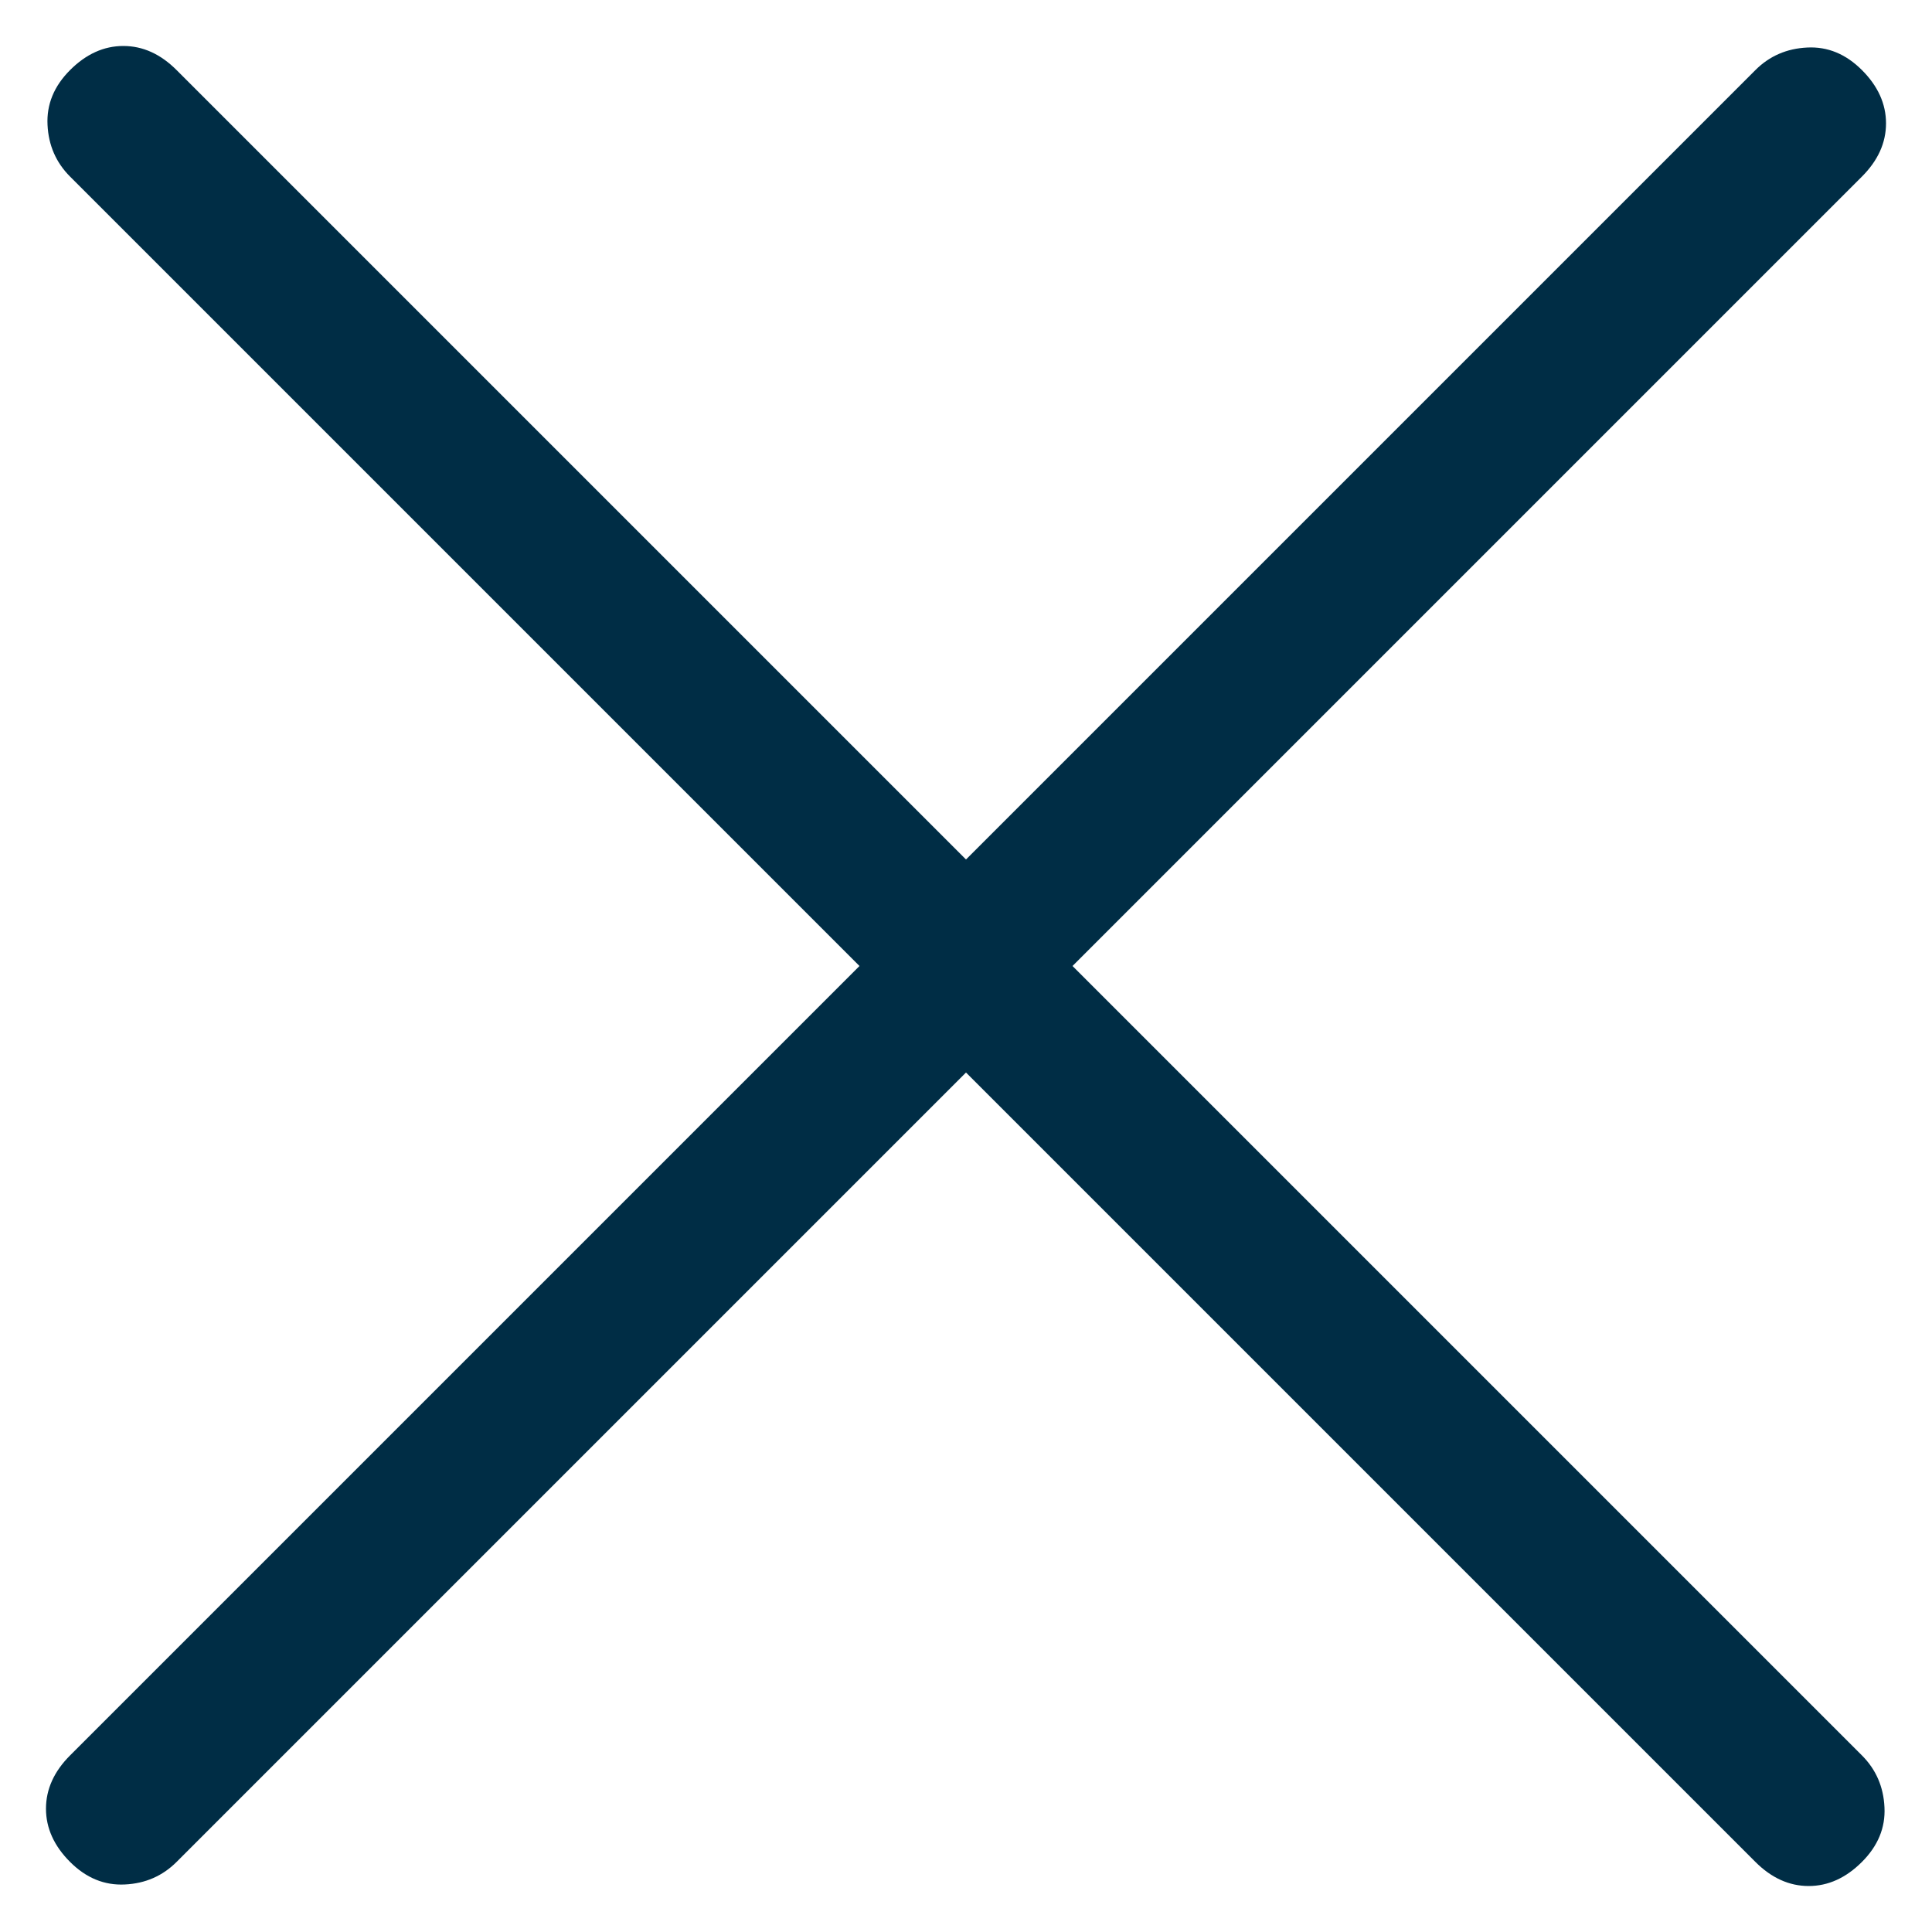 <svg width="30" height="30" viewBox="0 0 30 30" fill="none" xmlns="http://www.w3.org/2000/svg">
<path d="M15 16.654L2.742 28.912C2.524 29.13 2.256 29.247 1.939 29.262C1.621 29.278 1.337 29.161 1.088 28.912C0.839 28.663 0.714 28.387 0.714 28.085C0.714 27.783 0.839 27.507 1.088 27.258L13.346 15L1.088 2.742C0.87 2.524 0.753 2.256 0.738 1.939C0.722 1.621 0.839 1.337 1.088 1.088C1.337 0.839 1.613 0.714 1.915 0.714C2.218 0.714 2.493 0.839 2.742 1.088L15 13.346L27.258 1.088C27.476 0.87 27.744 0.753 28.064 0.738C28.38 0.722 28.663 0.839 28.912 1.088C29.161 1.337 29.286 1.613 29.286 1.915C29.286 2.218 29.161 2.493 28.912 2.742L16.654 15L28.912 27.258C29.13 27.476 29.247 27.744 29.262 28.064C29.278 28.38 29.161 28.663 28.912 28.912C28.663 29.161 28.387 29.286 28.085 29.286C27.783 29.286 27.507 29.161 27.258 28.912L15 16.654Z" fill="#002D45"/>
</svg>

